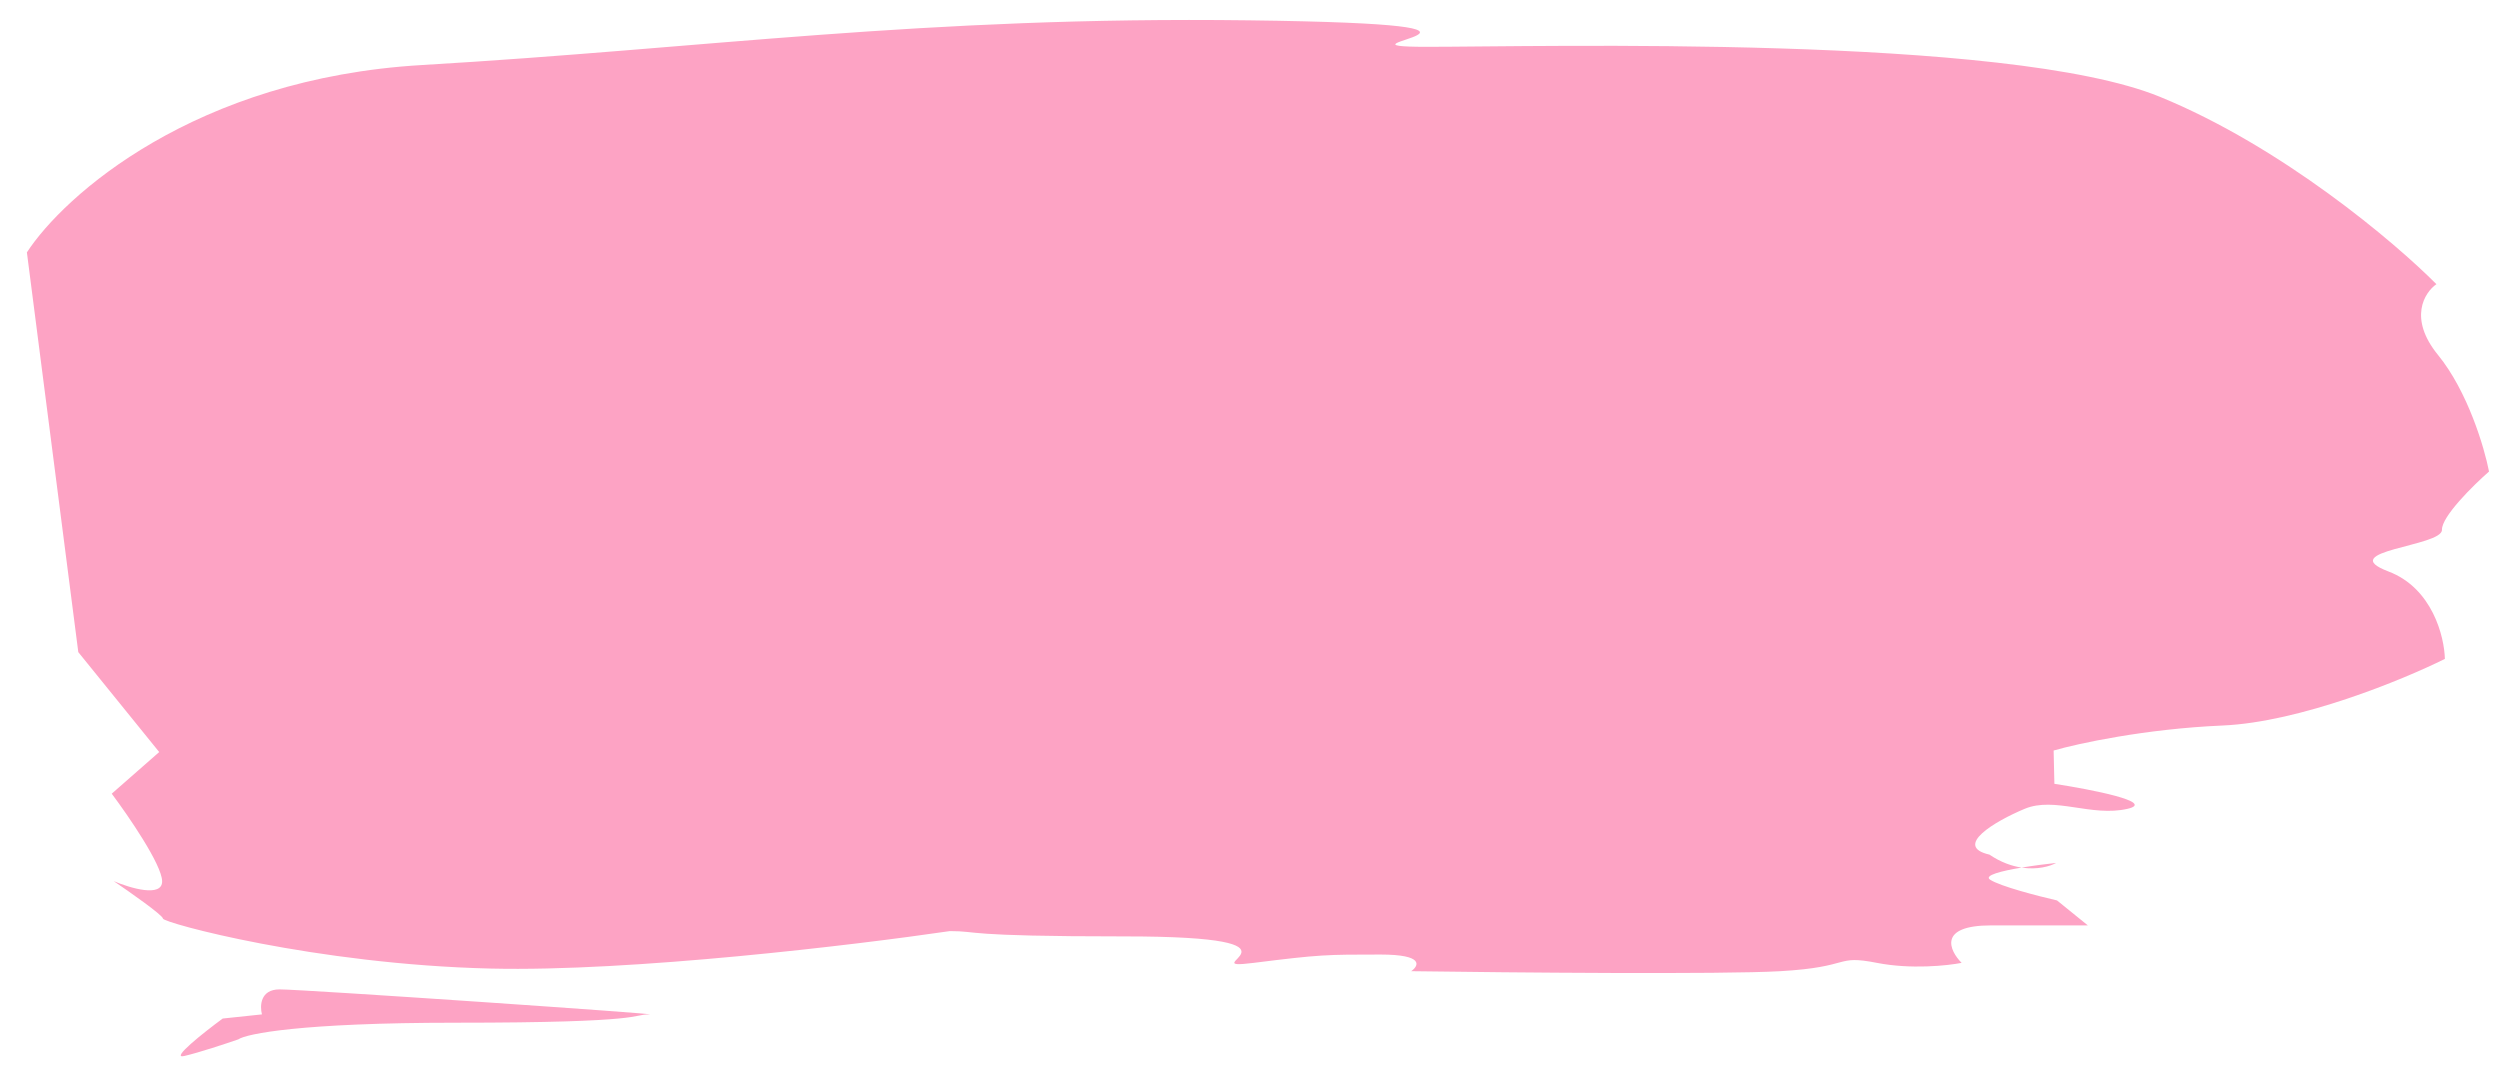 <svg width="82" height="35" viewBox="0 0 82 35" fill="none" xmlns="http://www.w3.org/2000/svg">
<path d="M5.222 24.667L2.568 21.39L0.882 8.278C2.097 6.412 6.389 2.57 13.842 2.133C23.157 1.586 30.248 0.531 40.969 0.667C51.689 0.804 43.021 1.536 46.792 1.536C50.563 1.536 65.835 1.126 70.844 3.175C74.85 4.813 78.56 7.955 79.914 9.321C79.523 9.594 78.986 10.44 79.966 11.642C80.946 12.844 81.49 14.692 81.64 15.466C81.121 15.921 80.086 16.941 80.096 17.378C80.108 17.925 76.539 18.061 78.341 18.744C79.782 19.29 80.175 20.884 80.192 21.612C78.818 22.295 75.436 23.688 72.898 23.797C70.36 23.907 68.148 24.389 67.359 24.617L67.384 25.709C68.579 25.892 70.732 26.31 69.784 26.529C68.599 26.802 67.393 26.119 66.41 26.529C65.427 26.939 64.056 27.758 65.253 28.031C65.625 28.283 65.986 28.408 66.308 28.457C66.7 28.392 67.125 28.338 67.442 28.304C67.241 28.416 66.824 28.536 66.308 28.457C65.641 28.568 65.069 28.713 65.272 28.851C65.594 29.069 66.872 29.397 67.47 29.534L68.481 30.353L65.306 30.353C63.559 30.353 63.935 31.172 64.341 31.582C63.88 31.673 62.679 31.801 61.563 31.582C60.167 31.309 60.772 31.719 58.393 31.855C56.49 31.965 49.529 31.901 46.287 31.855C46.547 31.673 46.711 31.309 45.282 31.309L45.282 31.309C43.496 31.309 43.297 31.309 41.12 31.582C38.944 31.855 43.633 30.714 36.885 30.714C31.487 30.714 32.148 30.54 31.155 30.54C28.056 30.995 20.707 31.878 16.1 31.769C10.341 31.633 5.349 30.267 5.345 30.13C5.343 30.021 4.267 29.265 3.73 28.901C4.264 29.129 5.33 29.448 5.318 28.901C5.305 28.355 4.211 26.762 3.665 26.033L5.222 24.667Z" fill="#FDA3C4"/>
<path d="M9.169 32.452C8.534 32.452 8.52 32.998 8.592 33.272L7.305 33.408C6.687 33.863 5.569 34.747 6.043 34.637C6.517 34.528 7.423 34.228 7.817 34.091C8.077 33.909 9.868 33.545 14.949 33.545C21.3 33.545 20.698 33.272 21.294 33.272C21.889 33.272 9.963 32.452 9.169 32.452Z" fill="#FDA3C4"/>
</svg>
